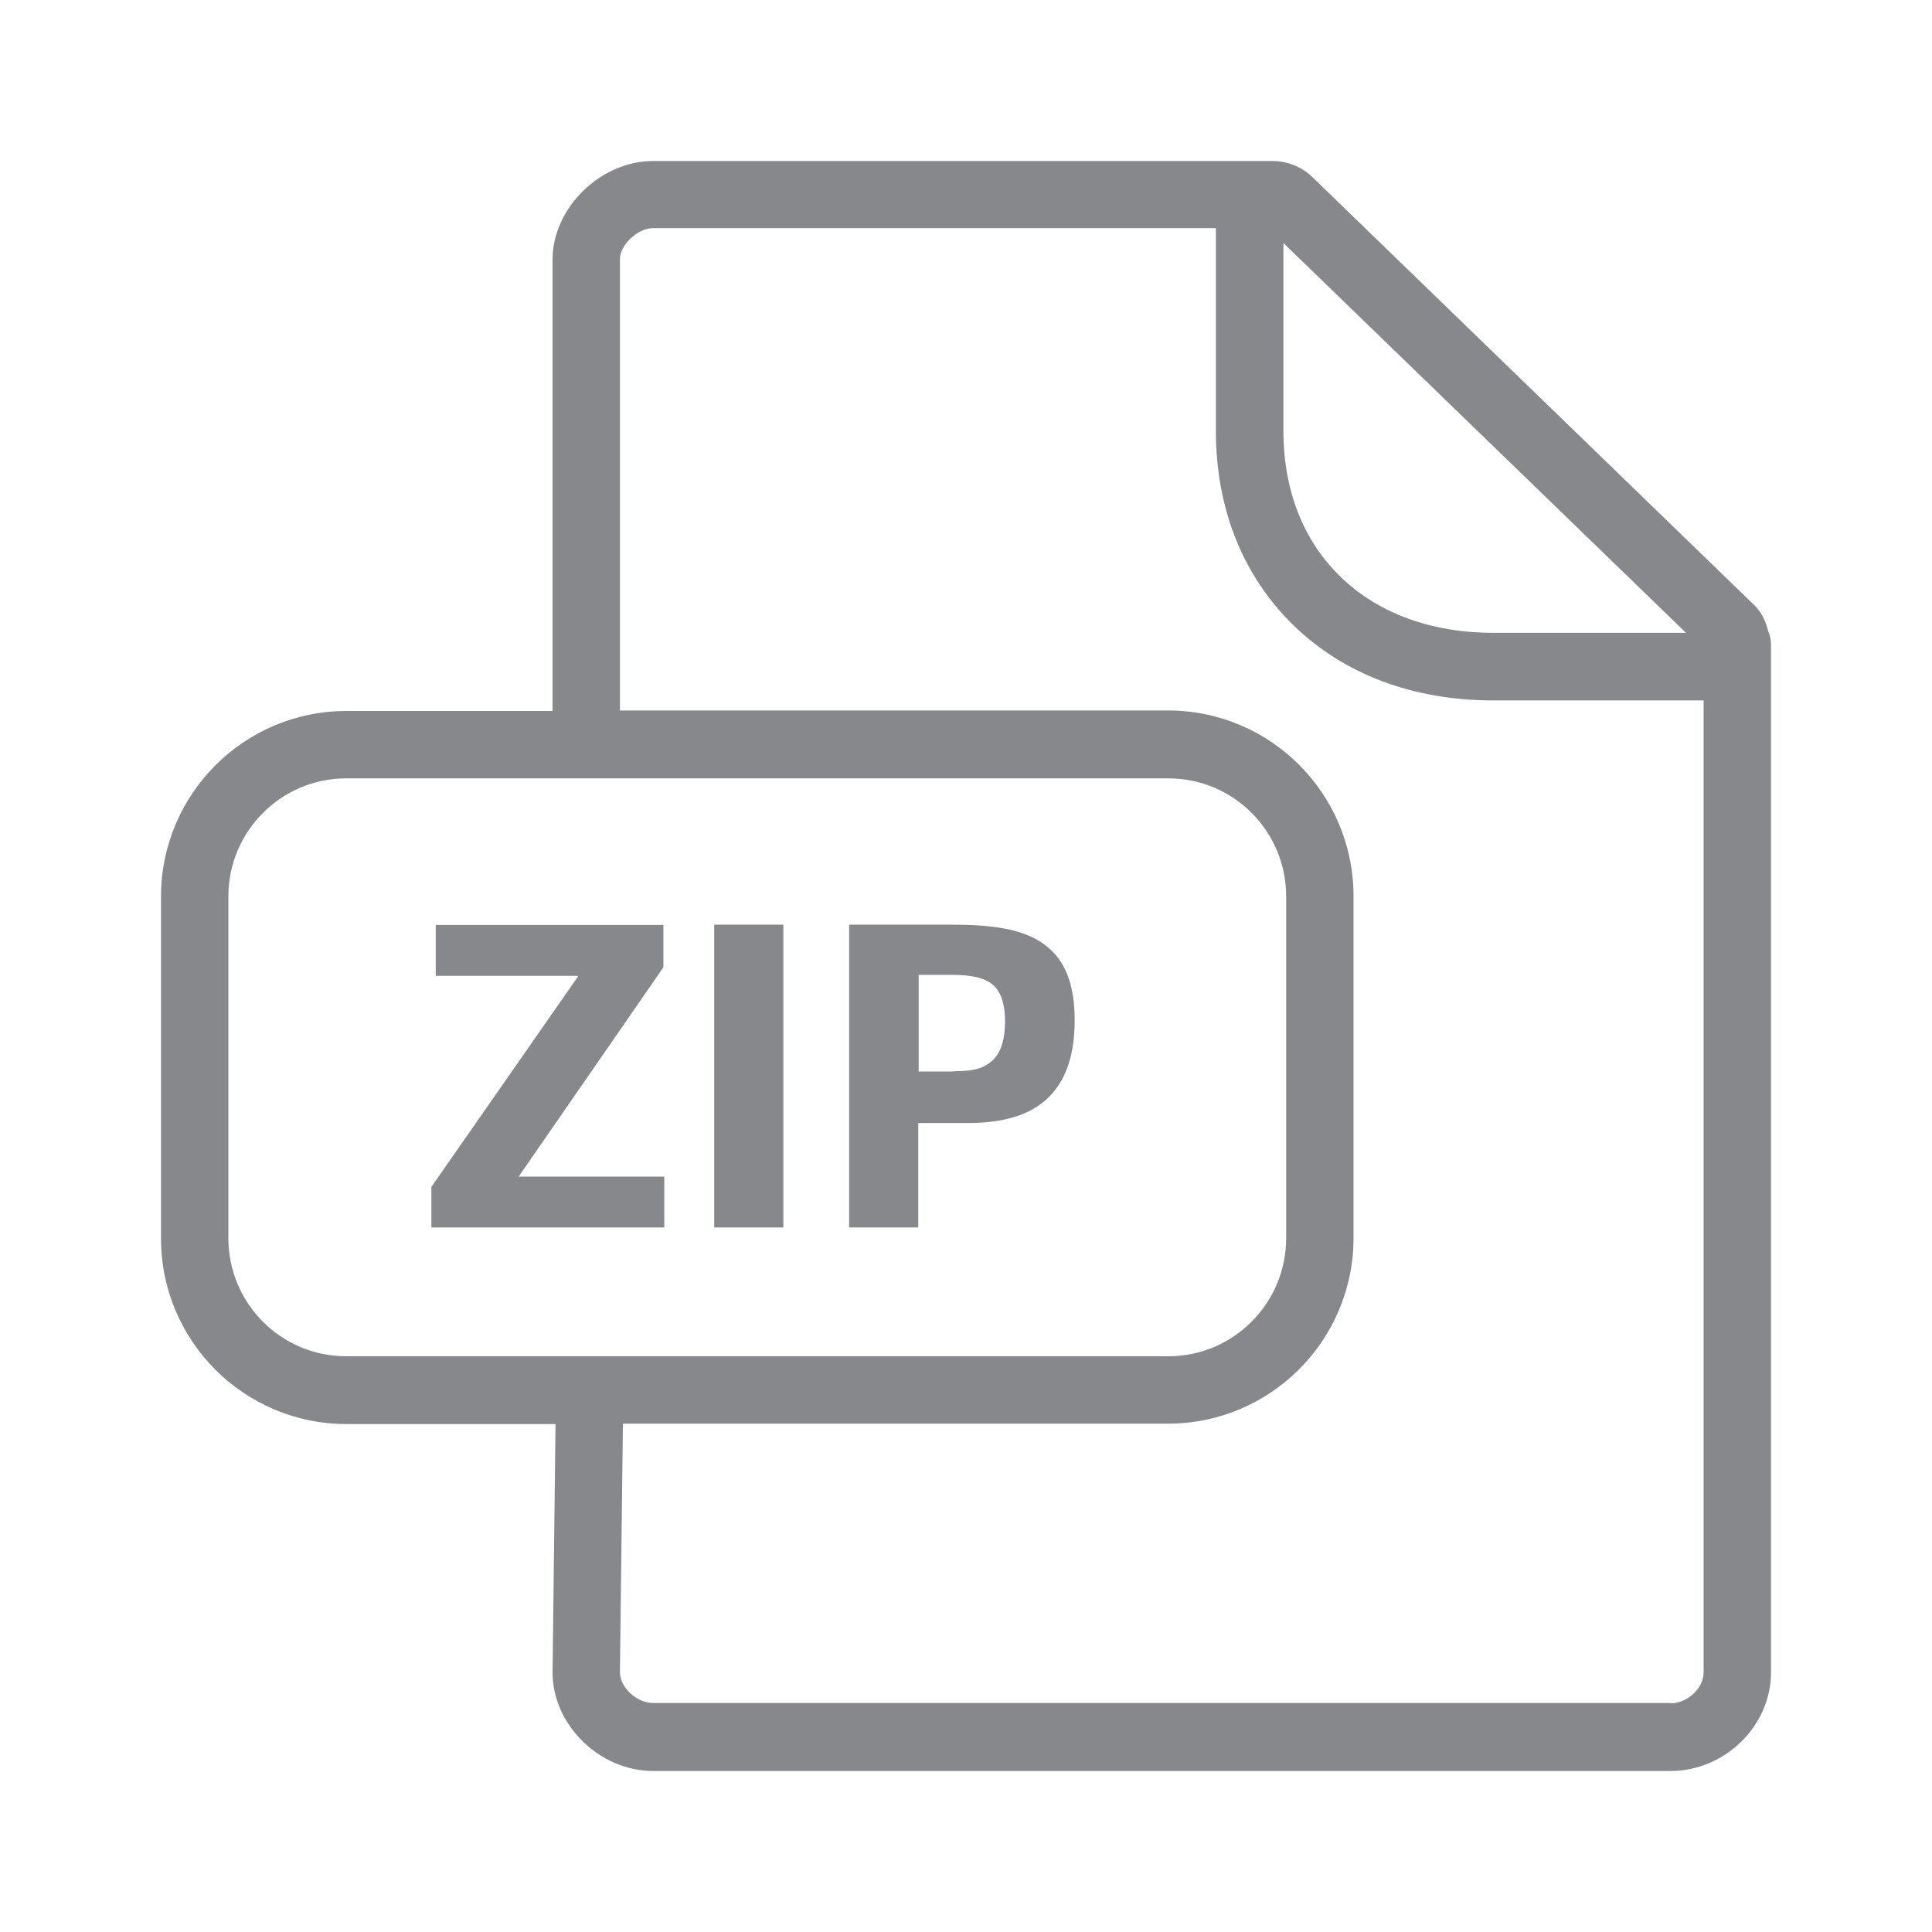 <svg width="24" height="24" viewBox="0 0 24 24" fill="none" xmlns="http://www.w3.org/2000/svg">
<path fill-rule="evenodd" clip-rule="evenodd" d="M20.75 21.16C20.961 21.16 21.163 20.972 21.163 20.776V8.701H18.553C17.557 8.701 16.698 8.379 16.071 7.77C15.44 7.158 15.104 6.321 15.104 5.348V2.834H8.111C7.923 2.834 7.701 3.042 7.701 3.218V8.826H14.512C15.781 8.826 16.814 9.859 16.814 11.132V15.379C16.814 16.651 15.781 17.685 14.512 17.685H7.738L7.701 20.776C7.701 20.961 7.909 21.155 8.111 21.155H20.75V21.16ZM2.837 15.382C2.837 16.19 3.491 16.848 4.3 16.848H14.515C15.32 16.848 15.977 16.19 15.977 15.382V11.135C15.977 10.326 15.323 9.669 14.515 9.669H4.3C3.494 9.669 2.837 10.326 2.837 11.135V15.382ZM20.941 7.858L15.943 3.019V5.348C15.943 6.088 16.188 6.717 16.655 7.167C17.122 7.619 17.779 7.861 18.553 7.861H20.941V7.858ZM21.966 7.844C21.989 7.895 22 7.949 22 8.009V20.776C22 21.439 21.428 22 20.75 22H8.114C7.448 22 6.864 21.428 6.864 20.776L6.901 17.69H4.303C3.033 17.69 2 16.657 2 15.385V11.137C2 9.865 3.033 8.832 4.303 8.832H6.864V3.224C6.864 2.584 7.459 2 8.114 2H15.807C15.989 2 16.168 2.071 16.299 2.196L21.792 7.517C21.883 7.605 21.937 7.722 21.966 7.844Z" fill="#86888C"/>
<path d="M5.359 14.744L7.186 12.122H5.413V11.49H8.241V12.016L6.443 14.616H8.252V15.248H5.359V14.744ZM8.872 11.487H9.731V15.248H8.872V11.487ZM10.553 11.487H11.845C12.434 11.487 12.806 11.57 13.048 11.794C13.253 11.982 13.35 12.272 13.35 12.674C13.35 13.075 13.256 13.376 13.068 13.587C12.849 13.834 12.508 13.951 12.013 13.951H11.407V15.248H10.548V11.487H10.553ZM11.836 13.308C12.112 13.308 12.226 13.268 12.337 13.166C12.437 13.066 12.485 12.907 12.485 12.688C12.485 12.486 12.442 12.335 12.343 12.241C12.237 12.147 12.078 12.11 11.814 12.11H11.412V13.311H11.836V13.308Z" fill="#86888C"/>
</svg>
